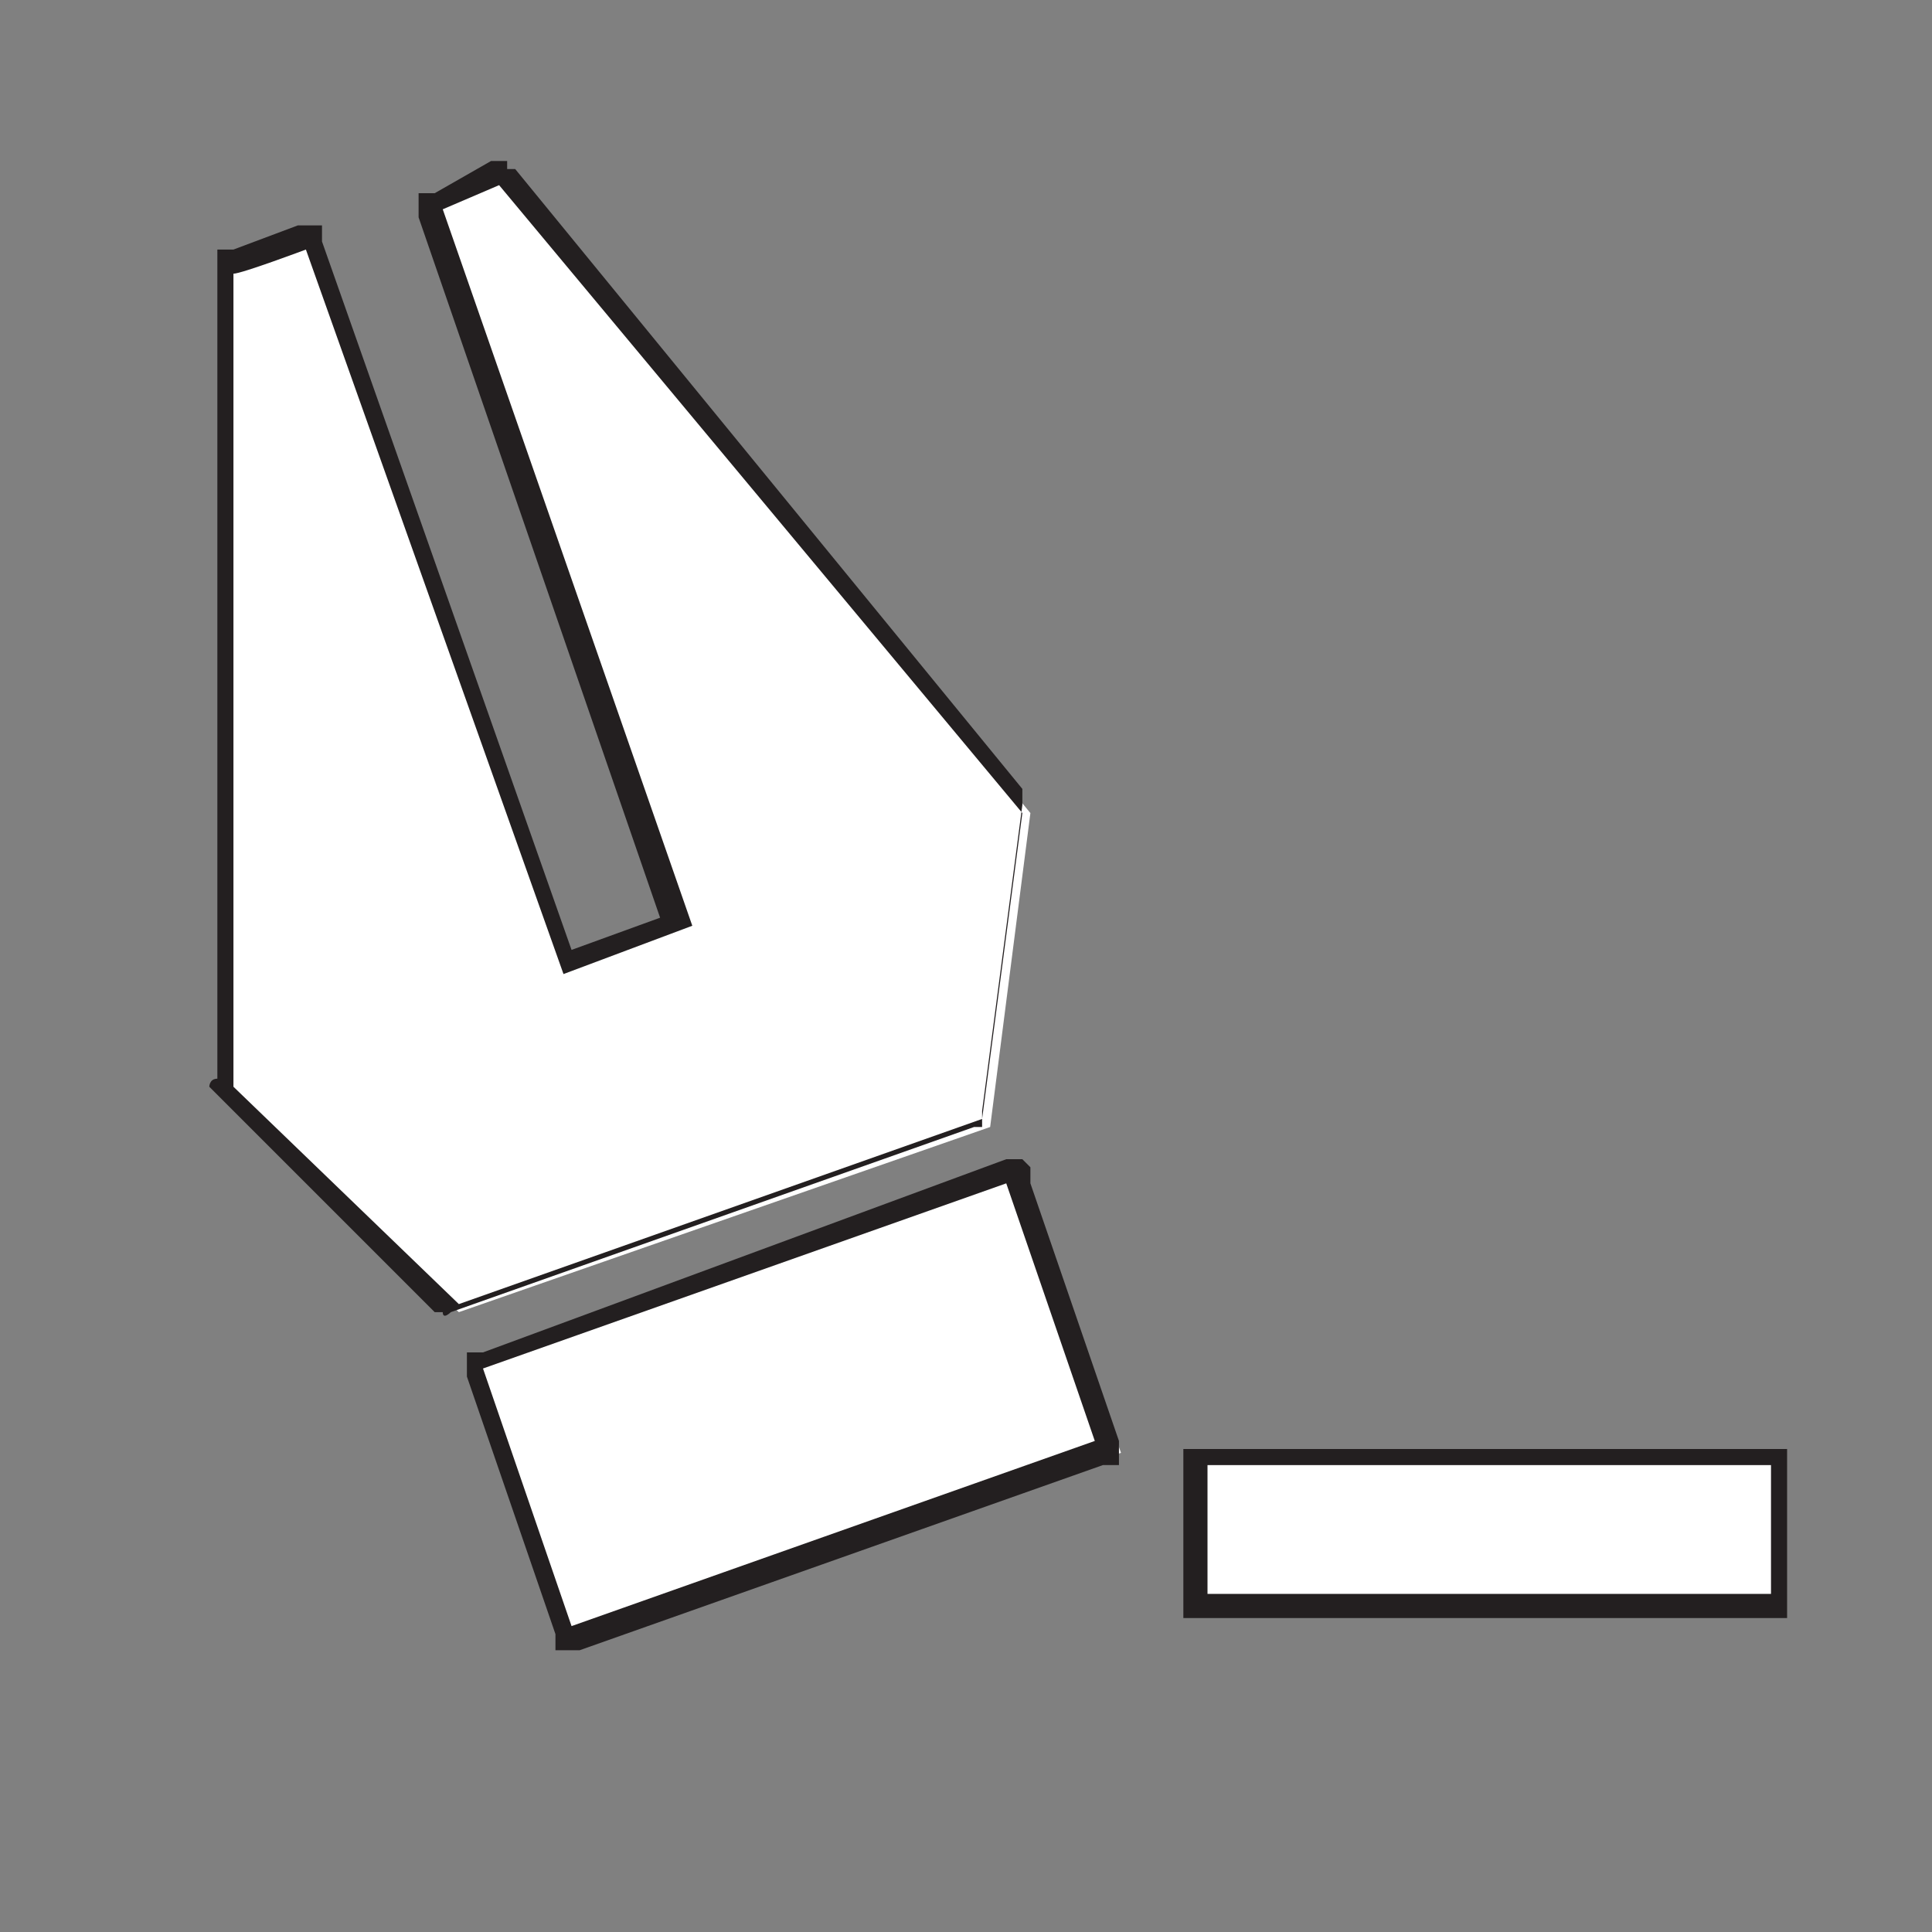 <?xml version="1.0" encoding="UTF-8"?>
<svg xmlns="http://www.w3.org/2000/svg" version="1.1" viewBox="0 0 24 24">
  <rect x="0" y="0" width="24" height="24" fill="#808080" stroke="none"/>
  <defs>
    <style>
      .cls-1 {
        fill: #fff;
      }

      .cls-2 {
        fill: #231f20;
      }

      .cls-3 {
        display: none;
      }
    </style>
  </defs>
  <!-- Generator: Adobe Illustrator 28.7.4, SVG Export Plug-In . SVG Version: 1.2.0 Build 166)  -->
  <g>
    <g id="Layer_1">
      <g id="Layer_5">
        <g>
          <polygon class="cls-1" points="2.8 13.6 2.9 3.3 3.9 2.9 7.1 11.9 8.4 11.4 5.3 2.5 6.2 2.1 12.8 10.1 12.3 14 5.7 16.3 2.8 13.6"/>
          <path class="cls-2" d="M6.2,2.3l6.5,7.8-.5,3.8-6.5,2.3-2.8-2.7V3.4c.1,0,.9-.3.9-.3l3.2,9,1.6-.6L5.5,2.6l.7-.3M6.3,2h-.2c0,0-.7.4-.7.4h-.2c0,0,0,.3,0,.3l3,8.7-1.1.4L4,3v-.2c0,0-.3,0-.3,0l-.8.3h-.2c0,0,0,.2,0,.2v10.1c-.1,0-.1.1-.1.1h0c0,0,2.8,2.8,2.8,2.8h.1c0,.1.1,0,.1,0l6.5-2.3h.1c0,0,0-.2,0-.2l.5-3.8h0c0-.1,0-.2,0-.2L6.4,2.1h-.1Z"/>
        </g>
        <g>
          <rect class="cls-1" x="6.3" y="15.7" width="7.2" height="3.7" transform="translate(-5.3 4.3) rotate(-19.6)"/>
          <path class="cls-2" d="M12.5,14.7l1.1,3.2-6.5,2.3-1.1-3.2,6.5-2.3M12.7,14.4h-.2c0,0-6.5,2.4-6.5,2.4h-.2c0,0,0,.3,0,.3l1.1,3.2v.2c0,0,.3,0,.3,0l6.5-2.3h.2c0,0,0-.3,0-.3l-1.1-3.2v-.2h0Z"/>
        </g>
        <g>
          <rect class="cls-1" x="14.9" y="18.1" width="7.2" height="1.8"/>
          <path class="cls-2" d="M22,18.2v1.6h-7v-1.6h7M22.2,18h-7.5v2.1h7.5v-2.1h0Z"/>
        </g>
        <g class="cls-3">
          <rect class="cls-1" x="18.1" y="14.9" width="1.8" height="8.2"/>
          <path class="cls-2" d="M19.8,15v8h-1.6v-8h1.6M20,14.8h-2.1v8.5h2.1v-8.5h0Z"/>
        </g>
      </g>
    </g>
  </g>
</svg>